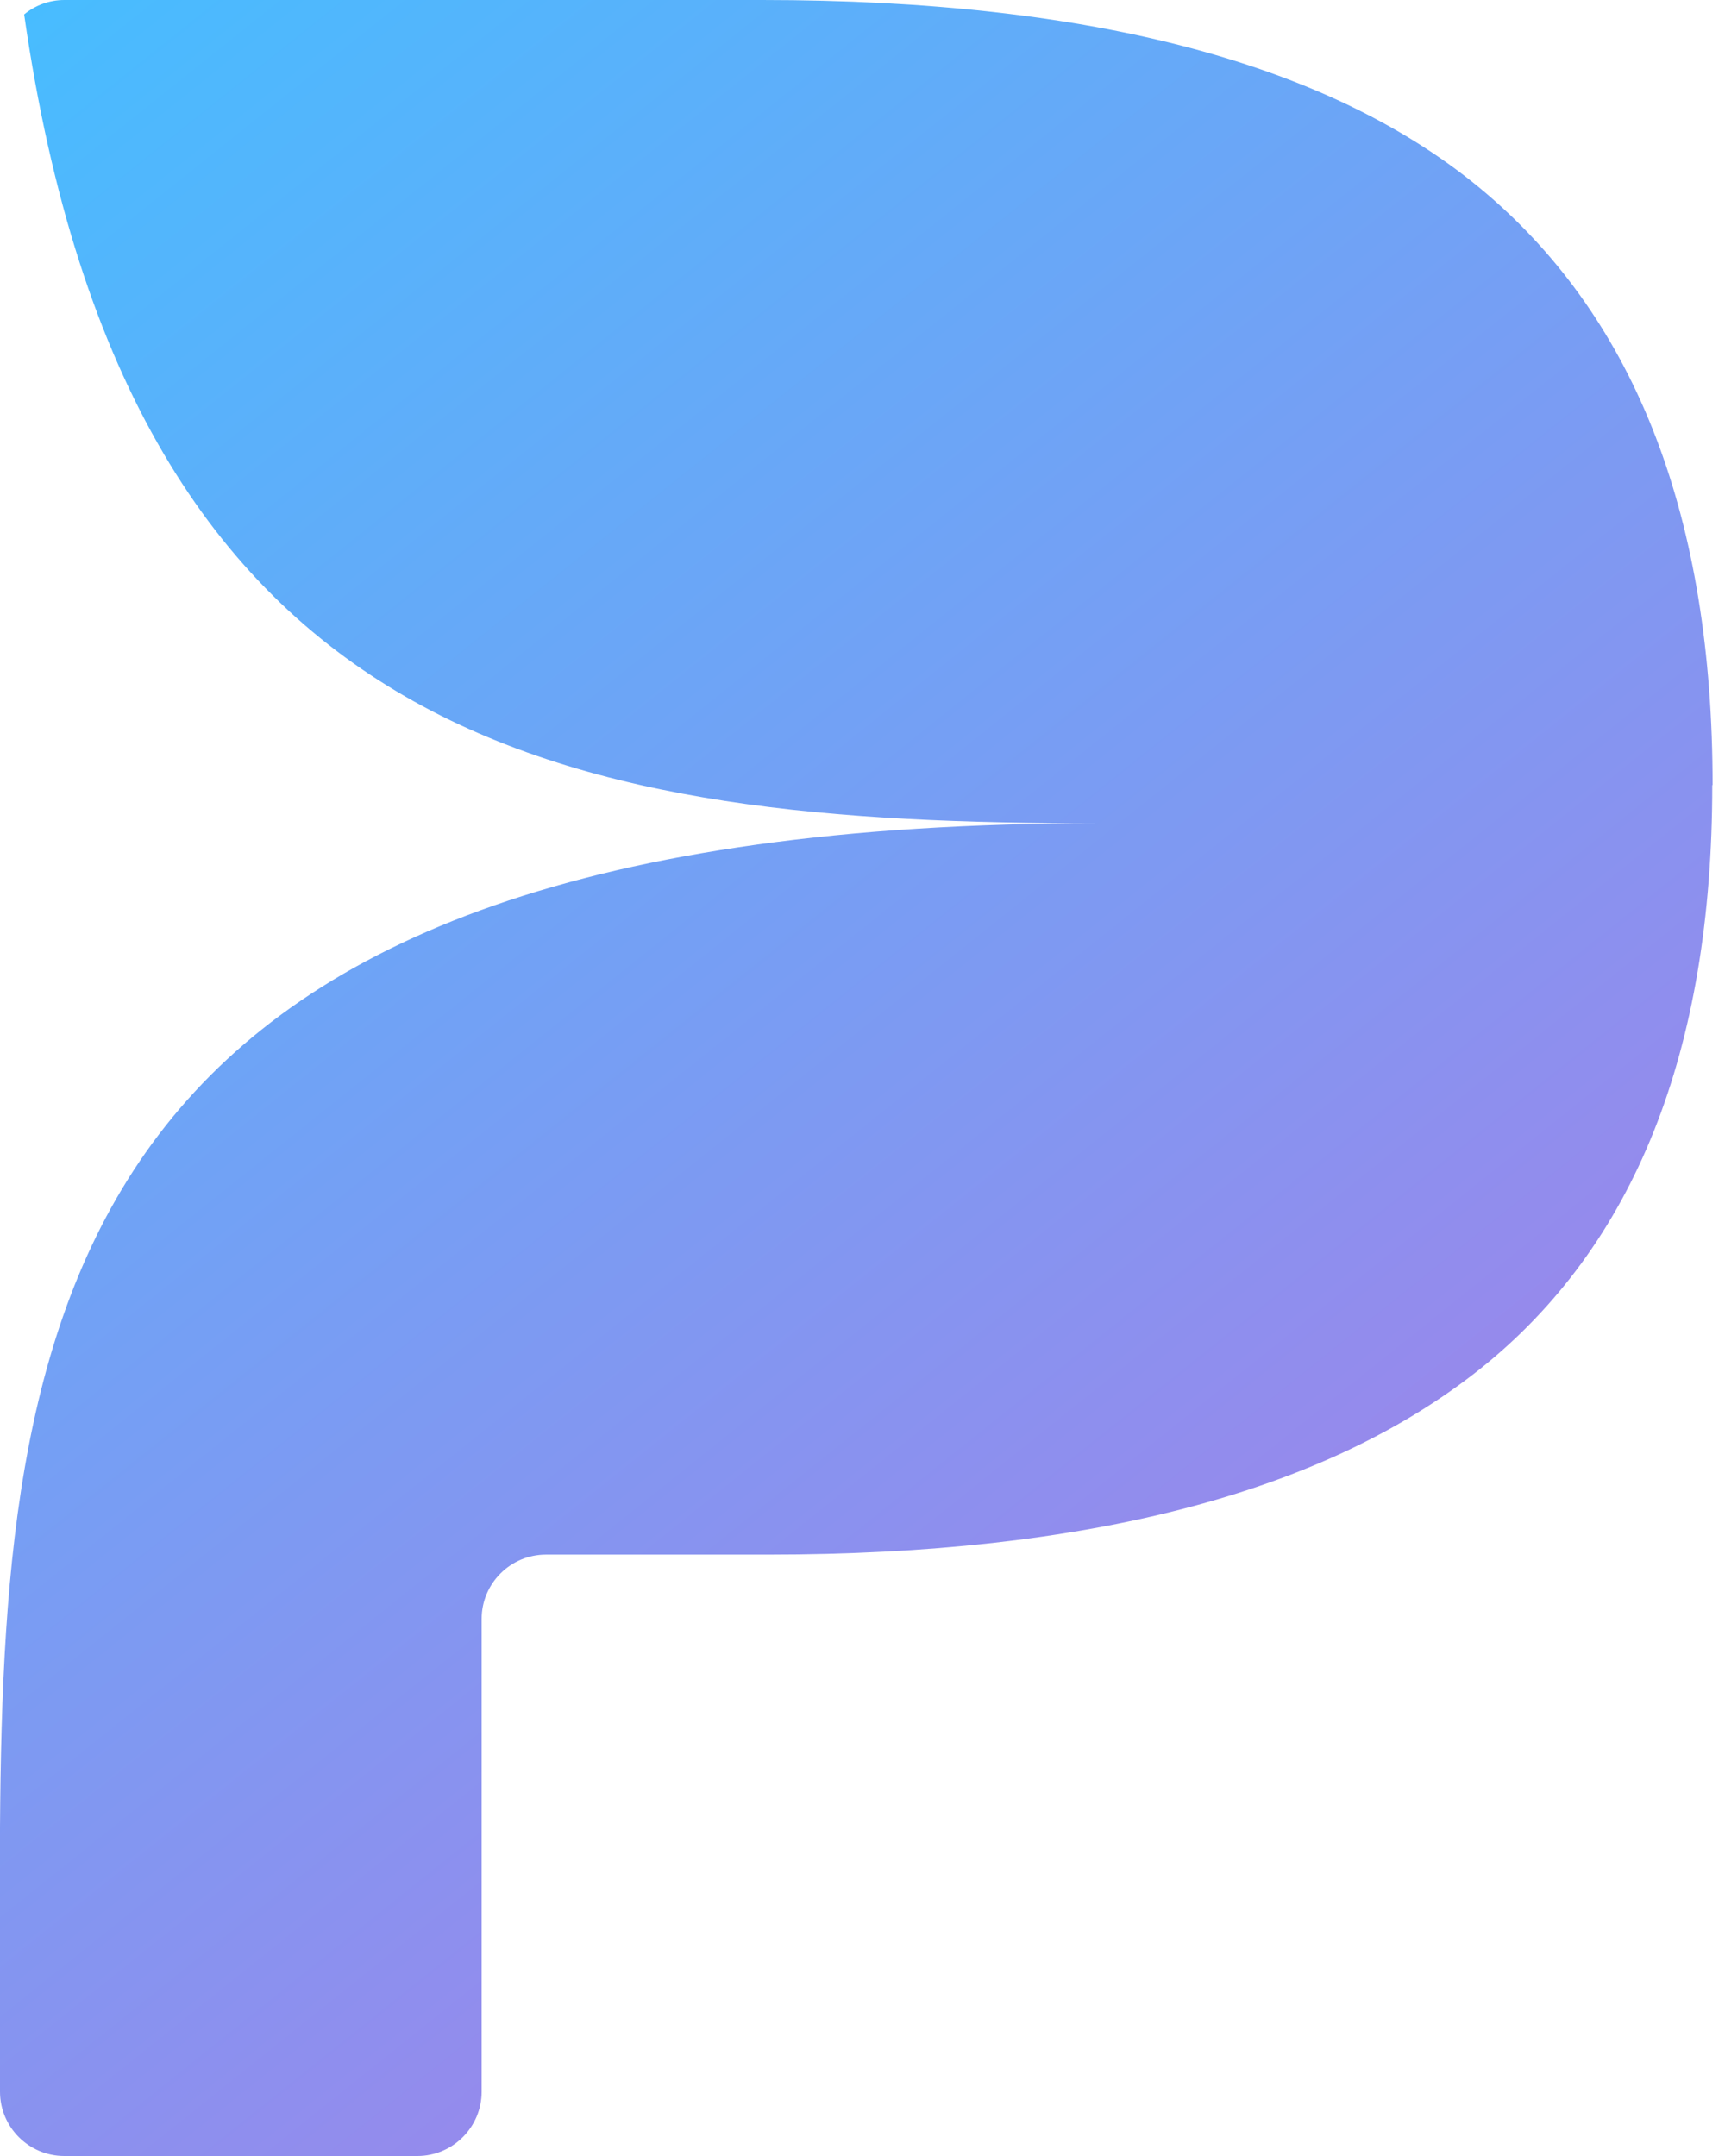 <svg
  width="32"
  height="40"
  viewBox="0 0 32 40"
  fill="none"
  xmlns="http://www.w3.org/2000/svg"
>
  <path
    d="M31.764 14.563C31.764 19.505 30.32 23.12 27.445 25.407C24.563 27.695 20.169 28.842 14.255 28.842H10.128C9.47 28.842 8.935 29.377 8.935 30.035V38.807C8.935 39.465 8.399 40 7.742 40H1.193C0.536 40 0 39.465 0 38.807V33.9C0.064 24.034 1.333 15.274 20.384 15.274C10.681 15.274 2.416 13.999 0.448 0.268C0.652 0.099 0.914 0 1.193 0H14.139C20.279 0 24.756 1.193 27.561 3.58C30.367 5.966 31.77 9.627 31.77 14.569L31.764 14.563Z"
    fill="url(#paint0_linear_1187_3209)"
  />
  <defs>
    <linearGradient
      id="paint0_linear_1187_3209"
      x1="0"
      y1="0"
      x2="32"
      y2="40"
      gradientUnits="userSpaceOnUse"
    >
      <stop stop-color="#47BDFF" />
      <stop offset="1" stop-color="#B476E5" />
    </linearGradient>
  </defs>
</svg>
